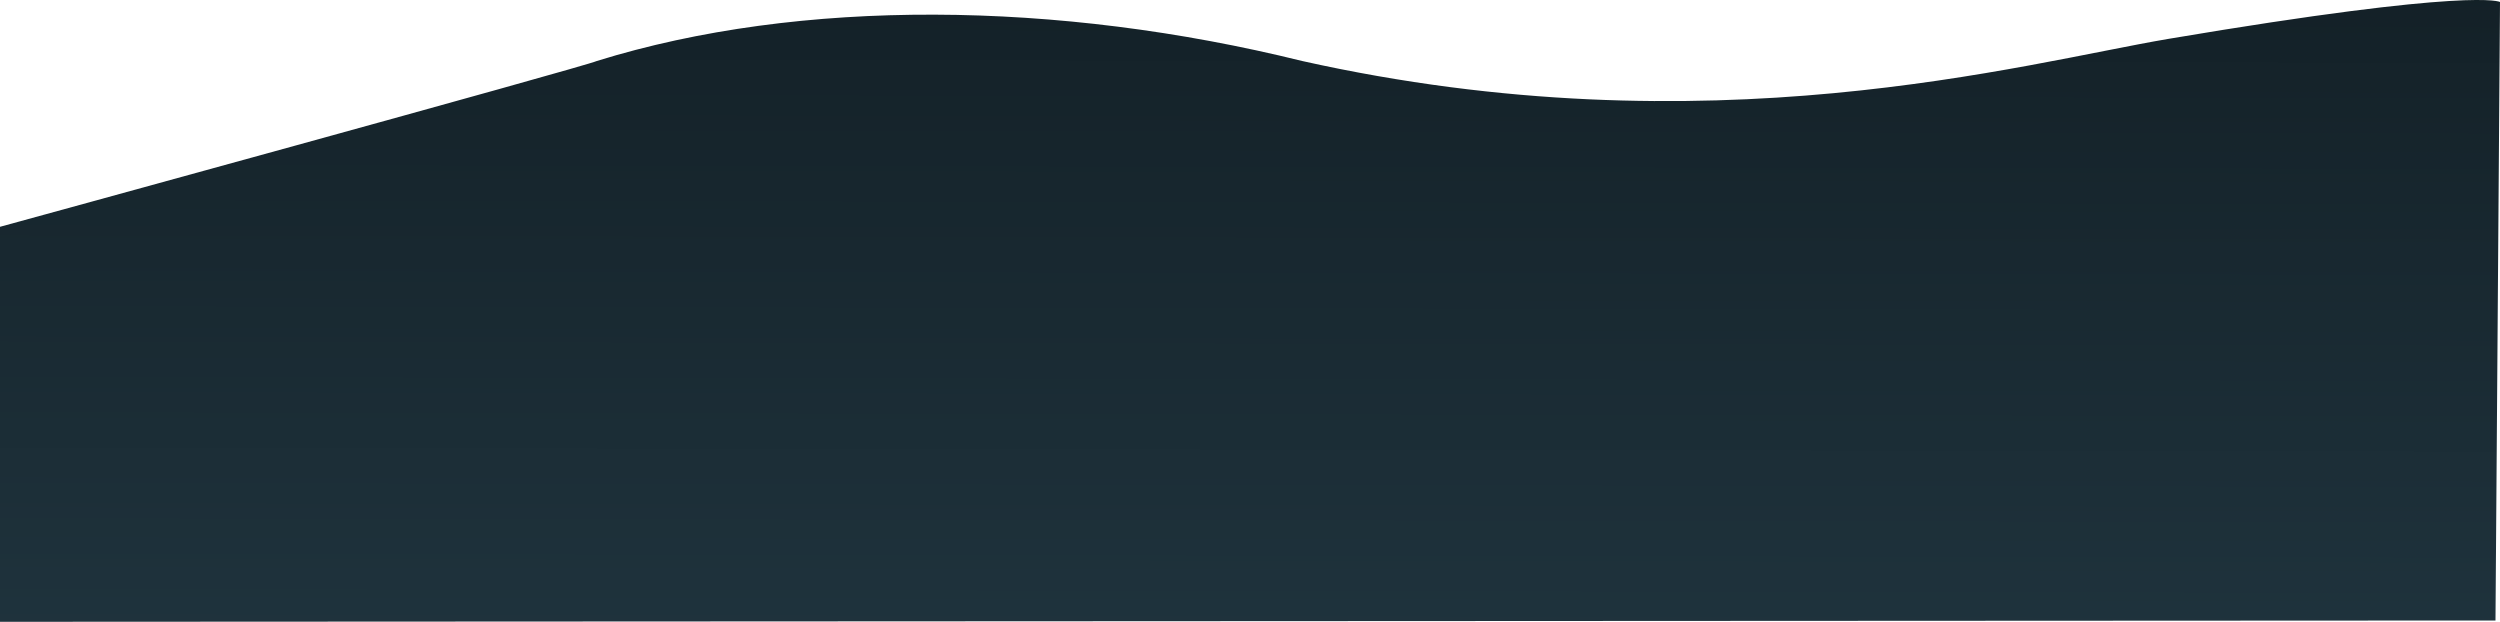 <svg xmlns="http://www.w3.org/2000/svg" xmlns:xlink="http://www.w3.org/1999/xlink" width="2567.245" height="638.531" viewBox="0 0 2567.245 638.531">
  <defs>
    <linearGradient id="linear-gradient" x1="0.393" y1="1.033" x2="0.401" y2="-0.189" gradientUnits="objectBoundingBox">
      <stop offset="0" stop-color="#1f333d"/>
      <stop offset="1" stop-color="#111d23"/>
    </linearGradient>
  </defs>
  <path id="BG_-_Footer" data-name="BG - Footer" d="M-617.889,7815.9s602.936-165.21,612.962-170.295c208.973-64.885,473.611-61.916,724.076,0,417.617,93.314,740.981,2.492,889.679-22.686,315.305-53.231,340.528-37.872,340.528-37.872l-4.638,635.137-2562.607,1.338Z" transform="translate(617.889 -7582.994)" fill="url(#linear-gradient)"/>
</svg>
